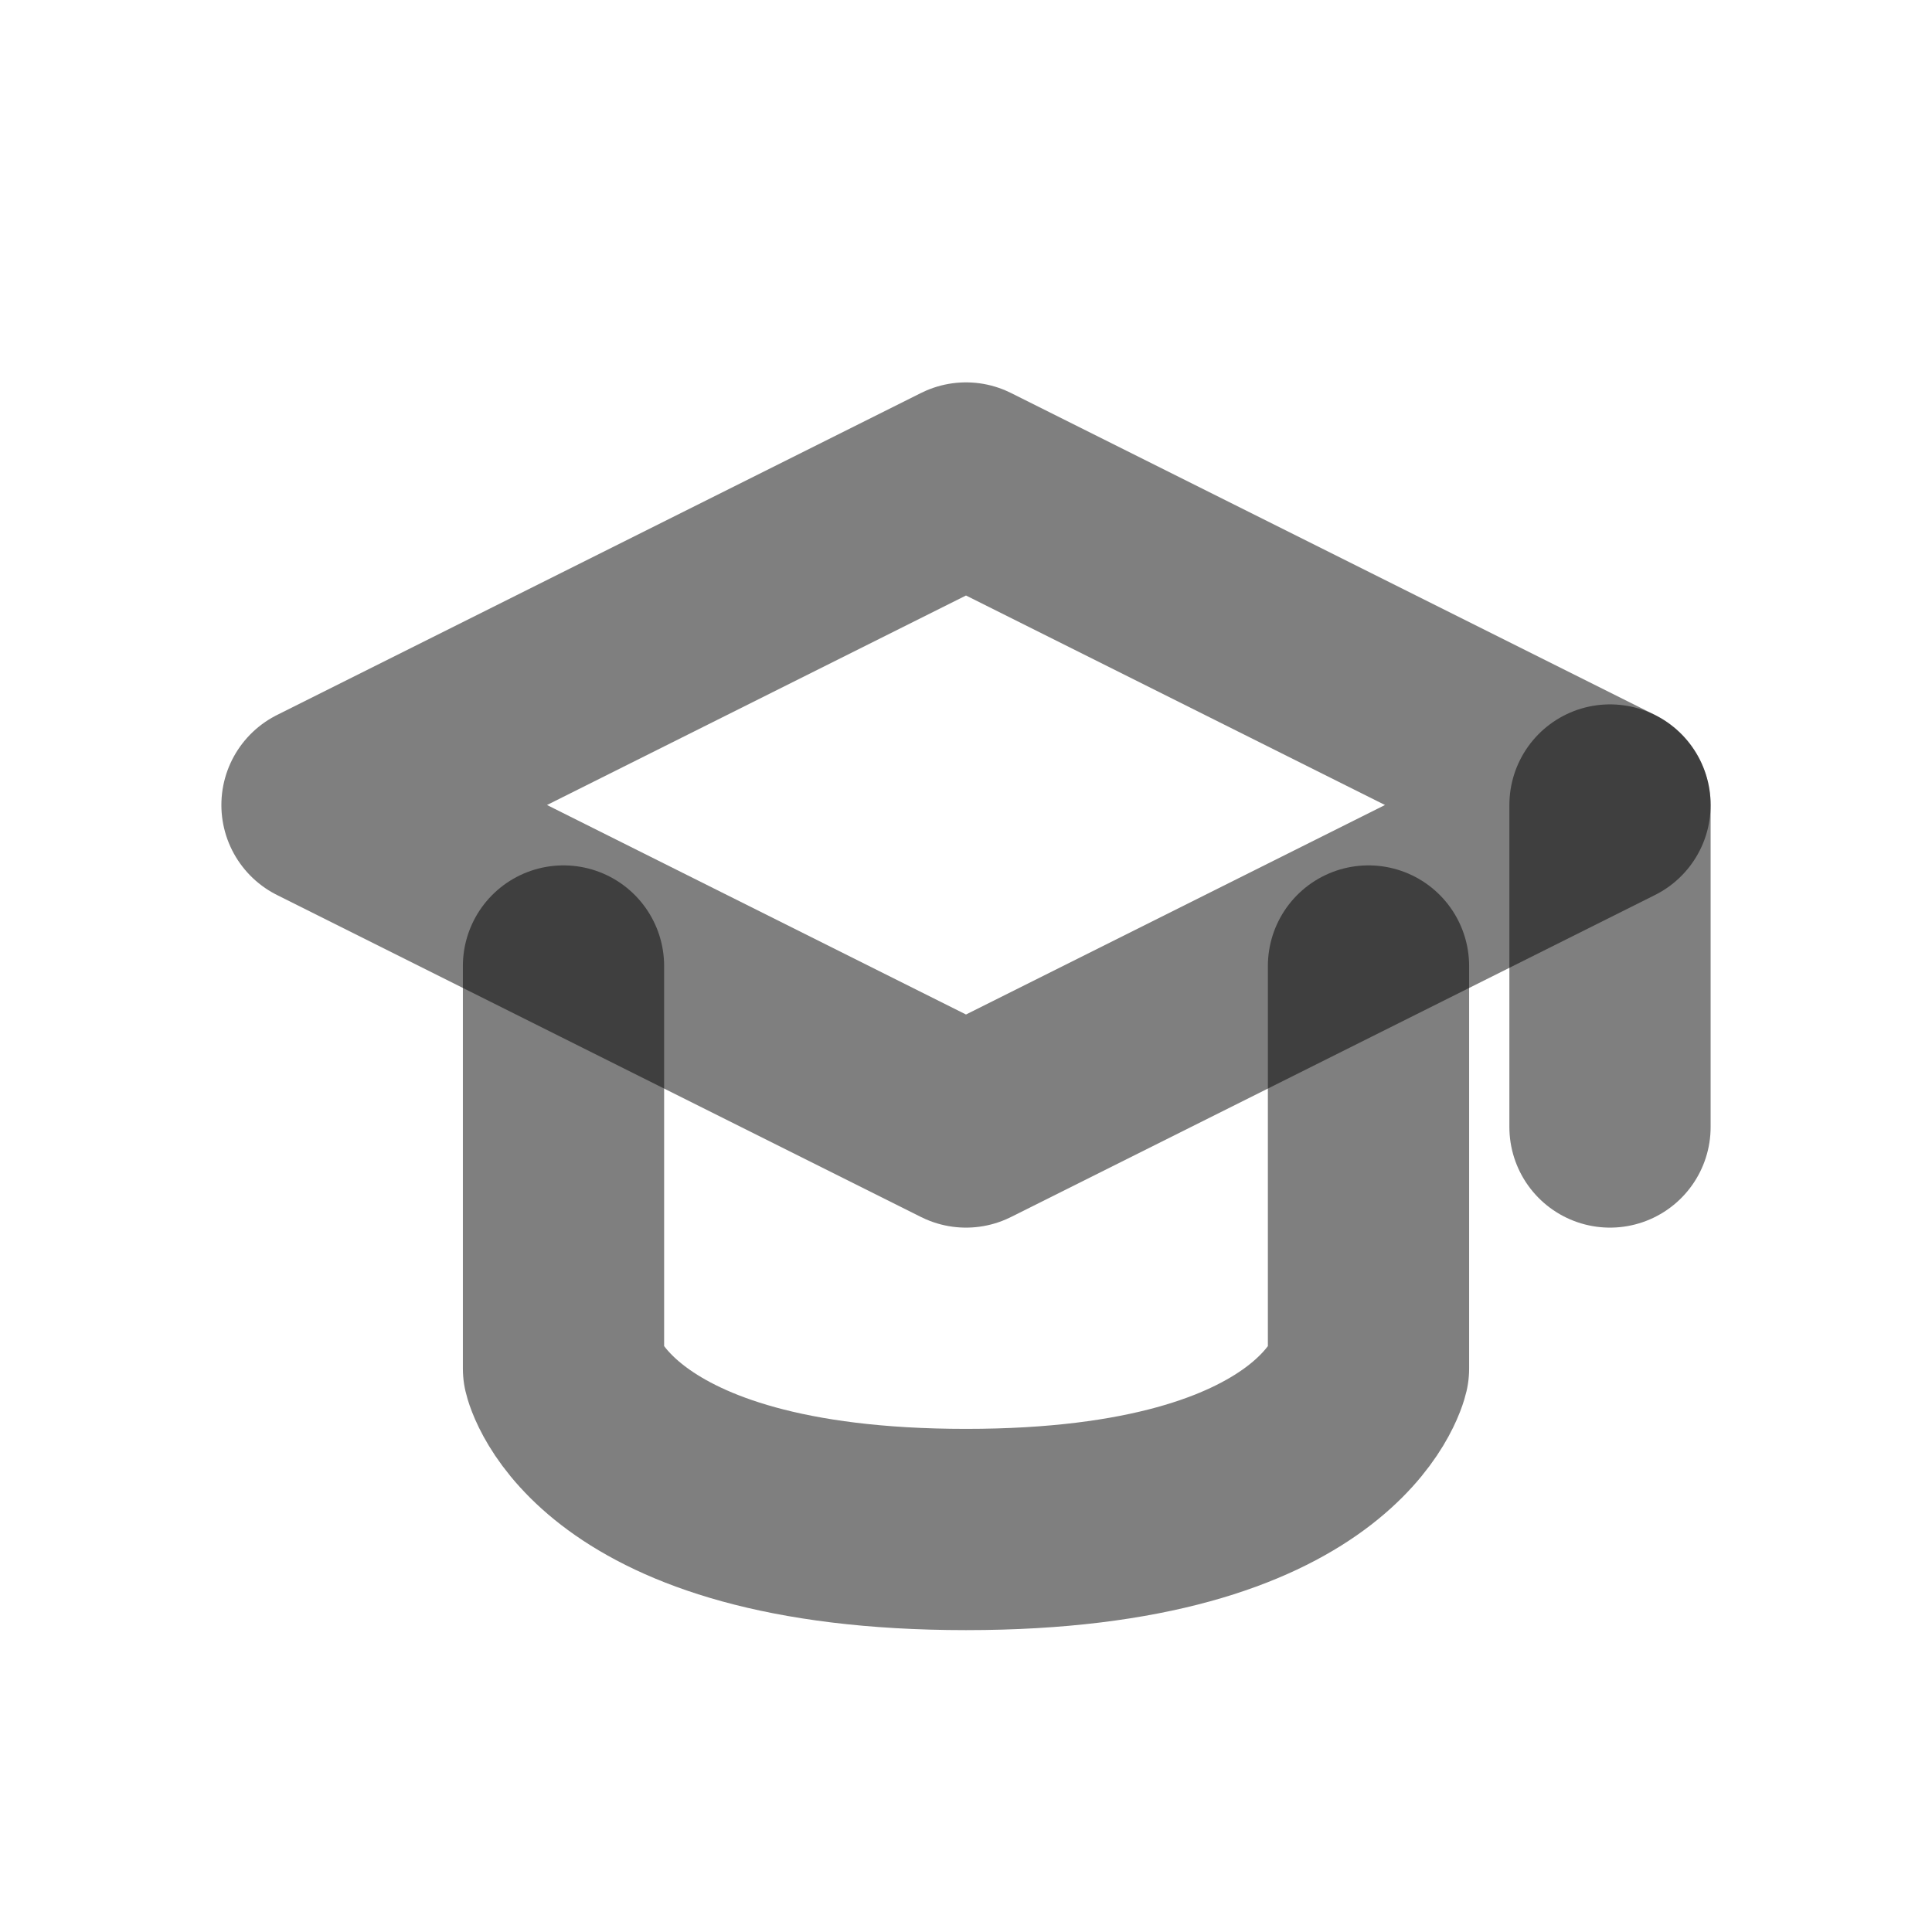 <svg width="24" height="24" viewBox="0 0 24 24" fill="none" xmlns="http://www.w3.org/2000/svg"><path d="M4 10L12 6L20 10L12 14L4 10Z" stroke="currentColor" stroke-opacity="0.5" stroke-width="2.5" stroke-linecap="round" stroke-linejoin="round"/><path d="M20 10V14" stroke="currentColor" stroke-opacity="0.5" stroke-width="2.5" stroke-linecap="round" stroke-linejoin="round"/><path d="M7 12V17C7 17 7.455 19 12 19C16.546 19 17 17 17 17V12" stroke="currentColor" stroke-opacity="0.5" stroke-width="2.5" stroke-linecap="round" stroke-linejoin="round"/></svg>
